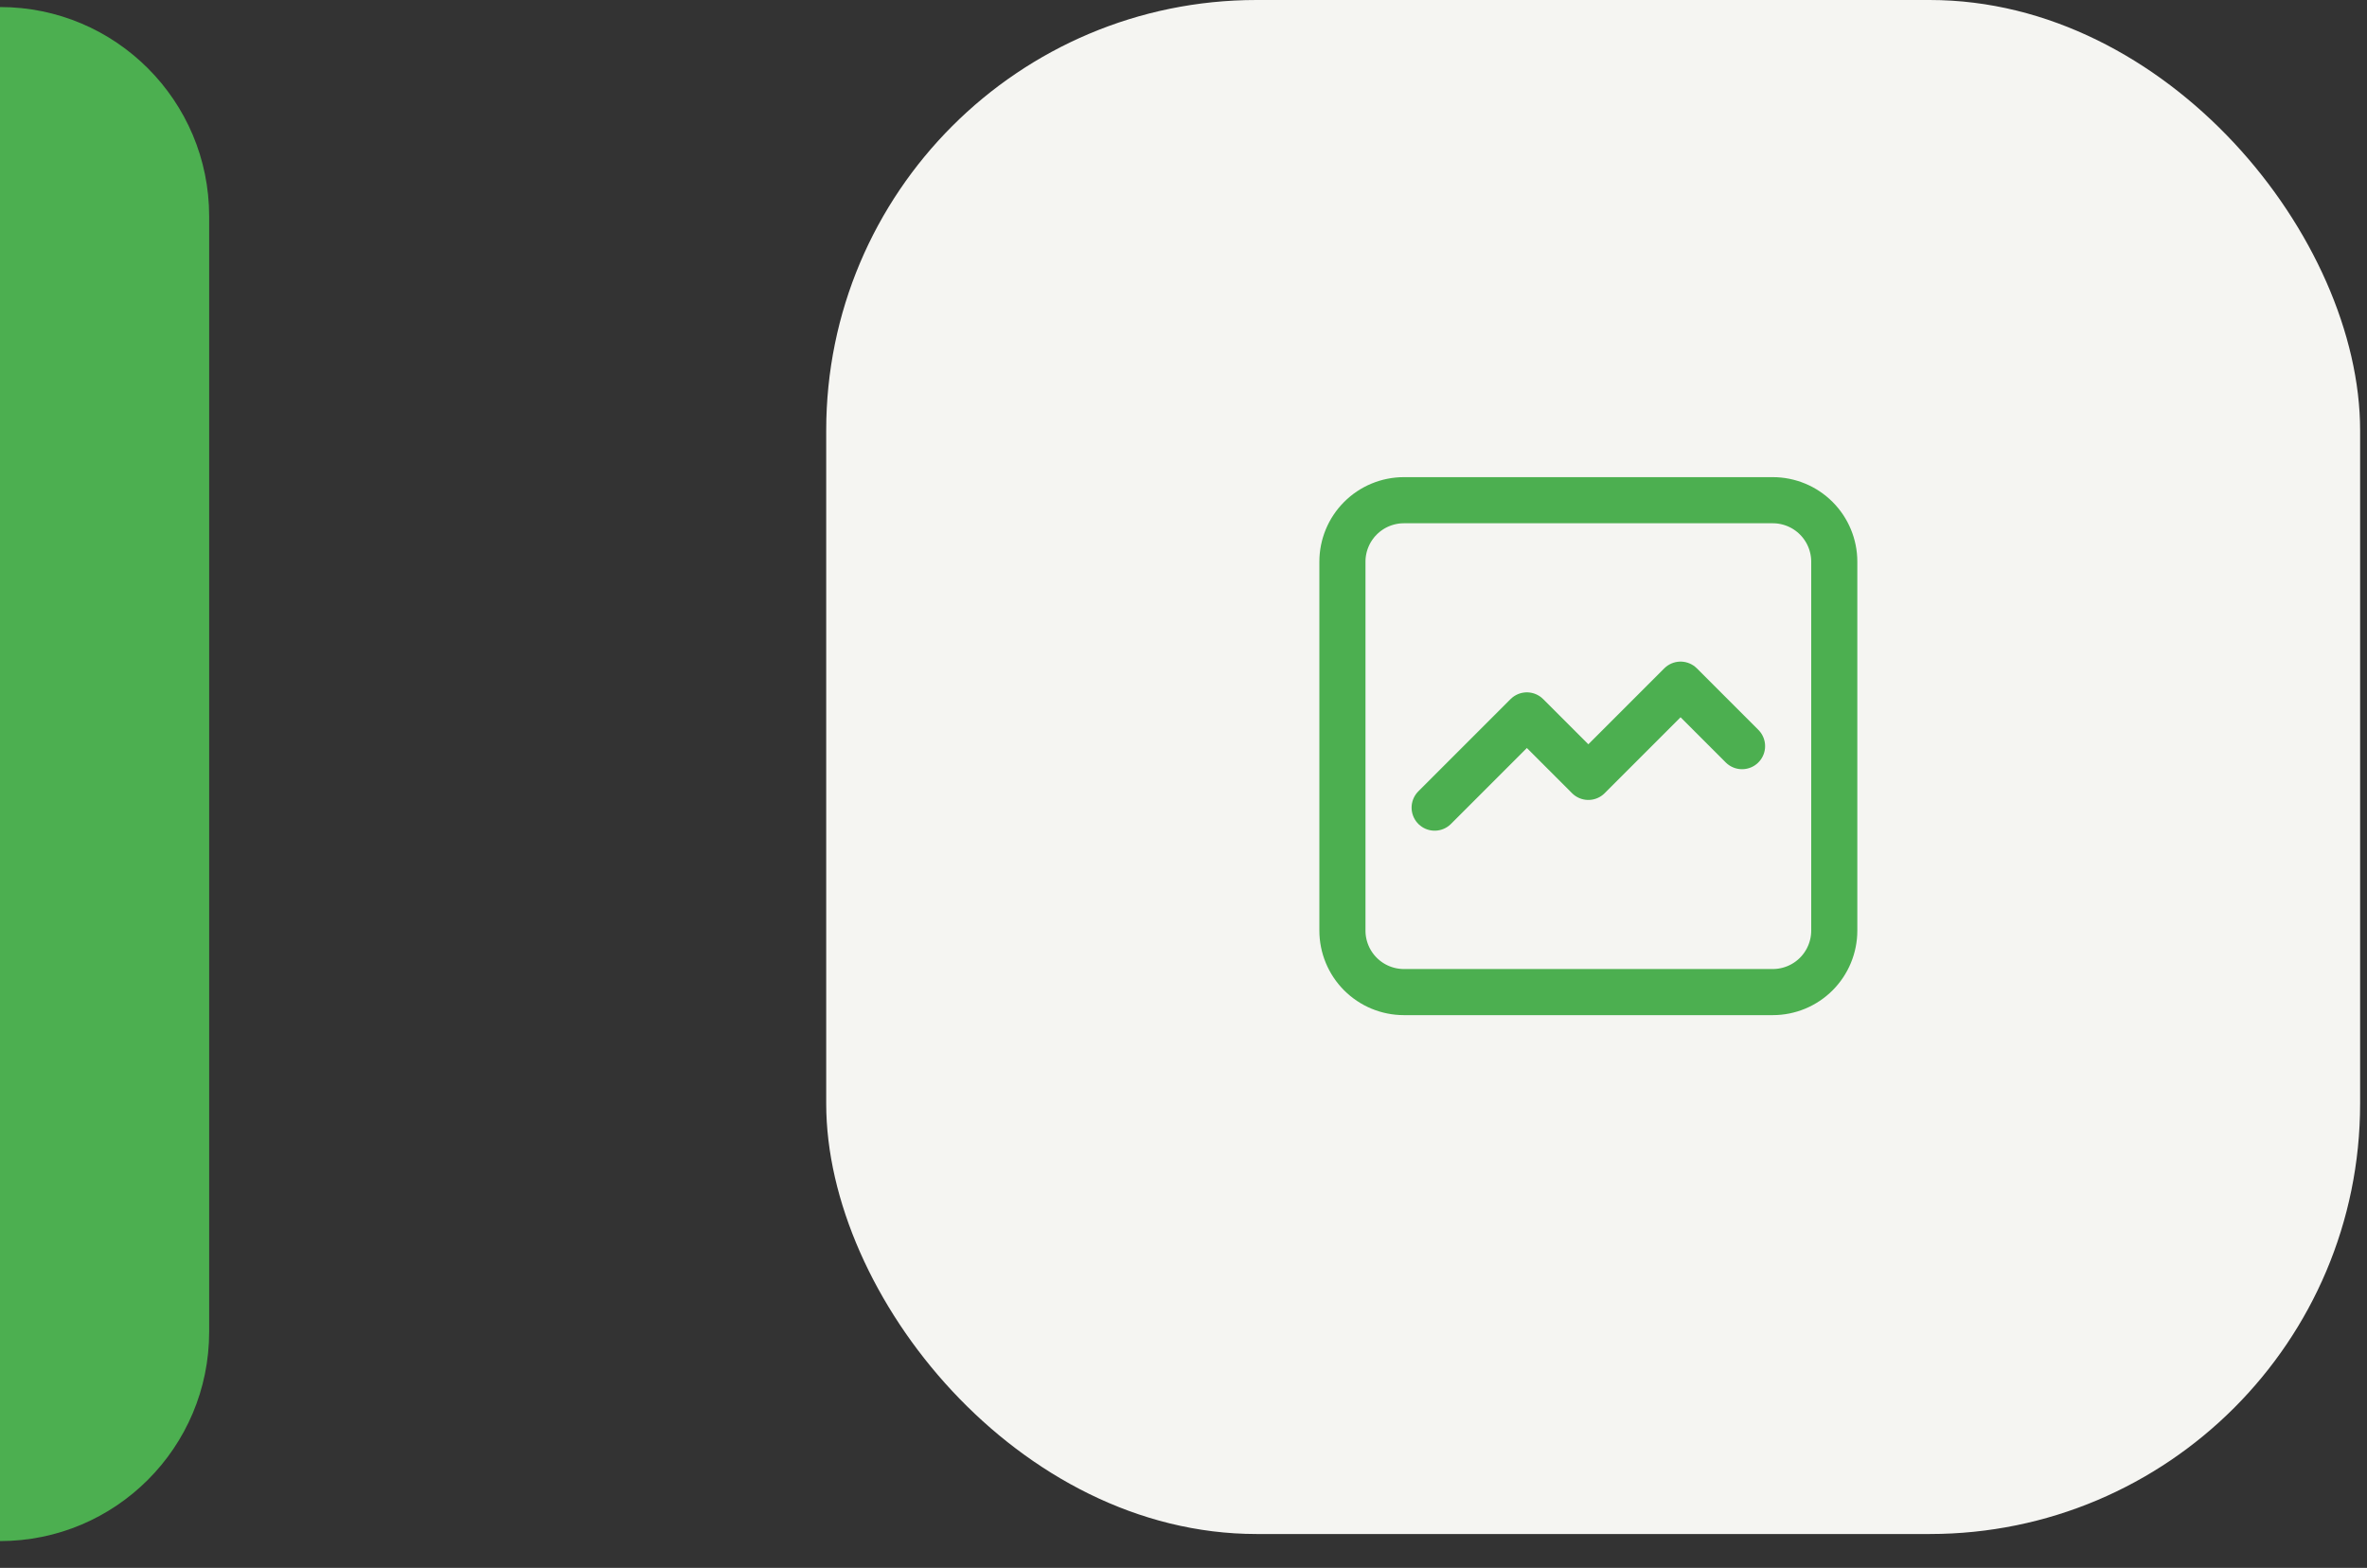 <svg width="77" height="51" viewBox="0 0 77 51" fill="none" xmlns="http://www.w3.org/2000/svg">
<rect x="0" y="0" width="77" height="51" fill="#333333" stroke="none"/>
<path d="M0 0.229C3.758 0.229 6.804 3.276 6.804 7.034V43.324C6.804 47.082 3.758 50.129 0 50.129V0.229Z" fill="#4CAF50"/>
<rect x="26.877" width="49.899" height="49.899" rx="14" fill="#F5F5F2"/>
<g clip-path="url(#clip0_878_3161)">
<path d="M43.67 30.271V18.271C43.67 17.741 43.881 17.232 44.256 16.857C44.631 16.482 45.139 16.271 45.67 16.271H57.67C58.2 16.271 58.709 16.482 59.084 16.857C59.459 17.232 59.67 17.741 59.67 18.271V30.271C59.67 30.801 59.459 31.31 59.084 31.685C58.709 32.06 58.2 32.271 57.67 32.271H45.67C45.139 32.271 44.631 32.06 44.256 31.685C43.881 31.31 43.67 30.801 43.67 30.271Z" stroke="#4CAF50" stroke-width="1.5" stroke-linecap="round" stroke-linejoin="round"/>
<path d="M46.67 26.271L49.67 23.271L51.67 25.271L54.67 22.271L56.67 24.271" stroke="#4CAF50" stroke-width="1.5" stroke-linecap="round" stroke-linejoin="round"/>
</g>
<defs>
<clipPath id="clip0_878_3161">
<rect width="24" height="24" fill="white" transform="translate(39.67 12.271)"/>
</clipPath>
</defs>
</svg>
